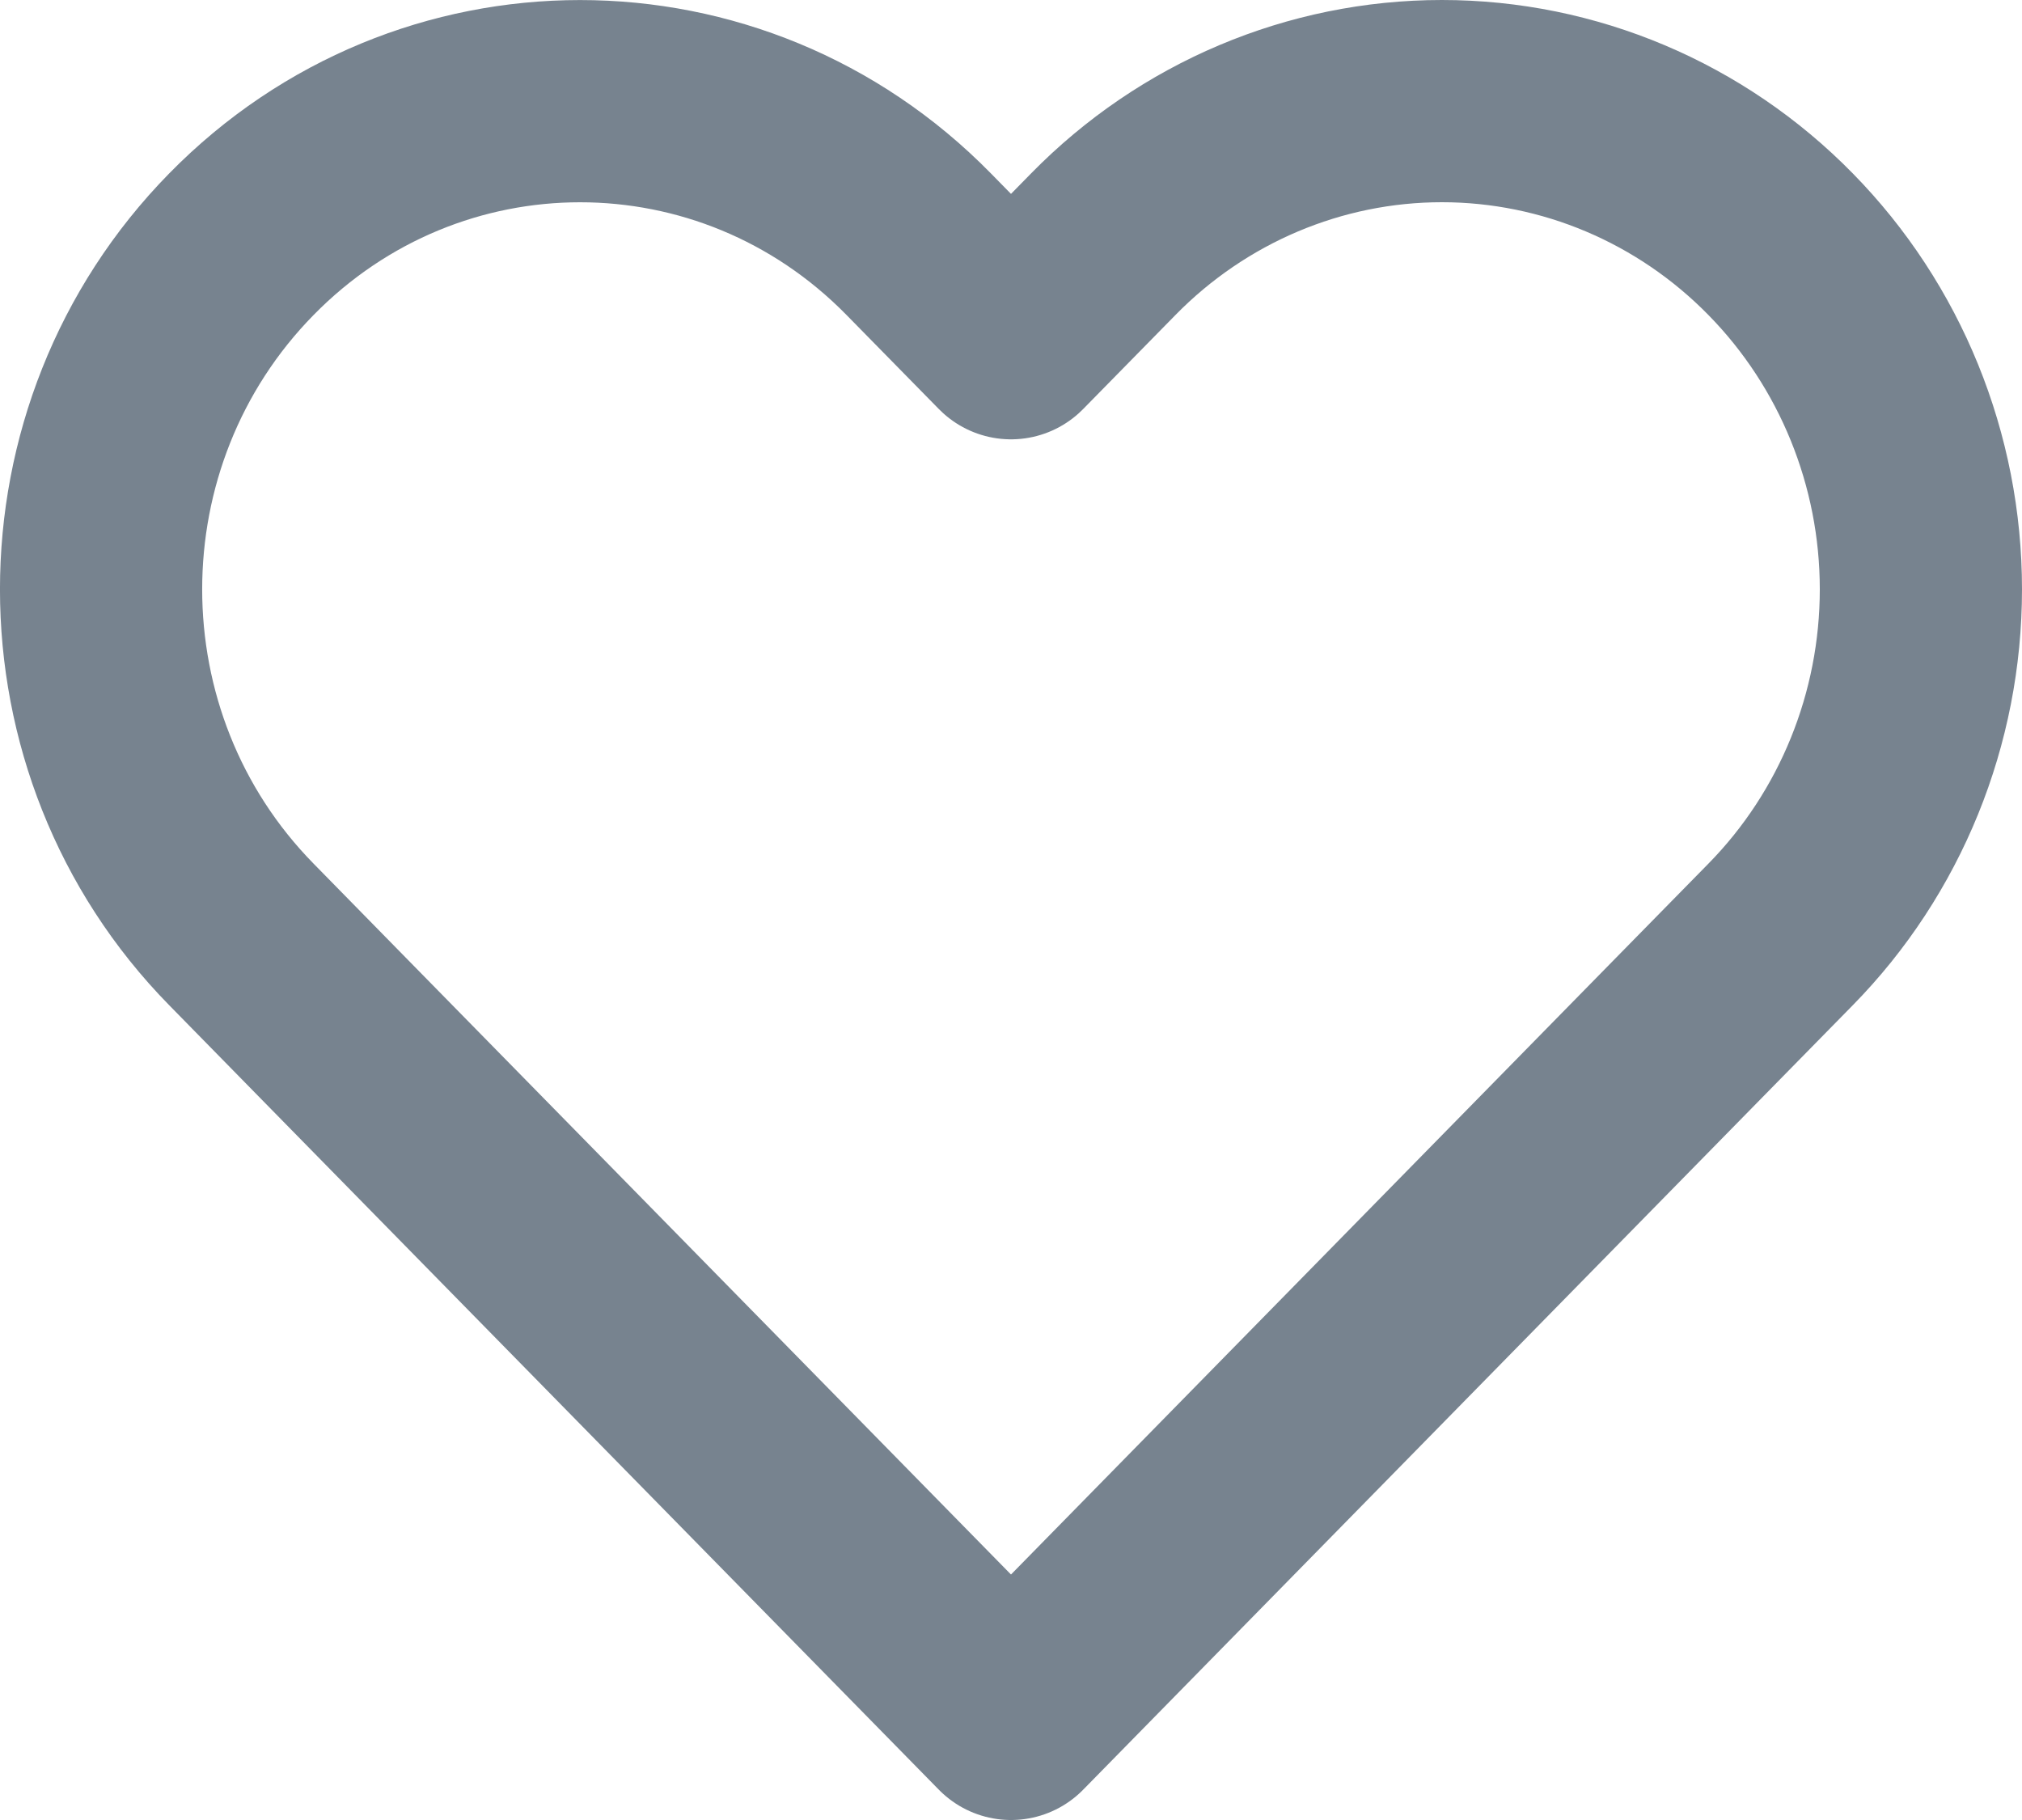 <svg width="20" height="18" viewBox="0 0 20 18" fill="none" xmlns="http://www.w3.org/2000/svg">
<path fill-rule="evenodd" clip-rule="evenodd" d="M17.612 2.415C16.724 1.509 15.519 1 14.262 1C13.006 1 11.801 1.509 10.913 2.415L10 3.345L9.087 2.415C7.237 0.529 4.238 0.529 2.388 2.415C0.537 4.3 0.537 7.357 2.388 9.242L3.3 10.172L10 17L16.699 10.172L17.612 9.242C18.501 8.337 19 7.109 19 5.828C19 4.548 18.501 3.32 17.612 2.415Z" stroke="#77838F" stroke-width="2" stroke-linecap="round" stroke-linejoin="round"/>
</svg>
